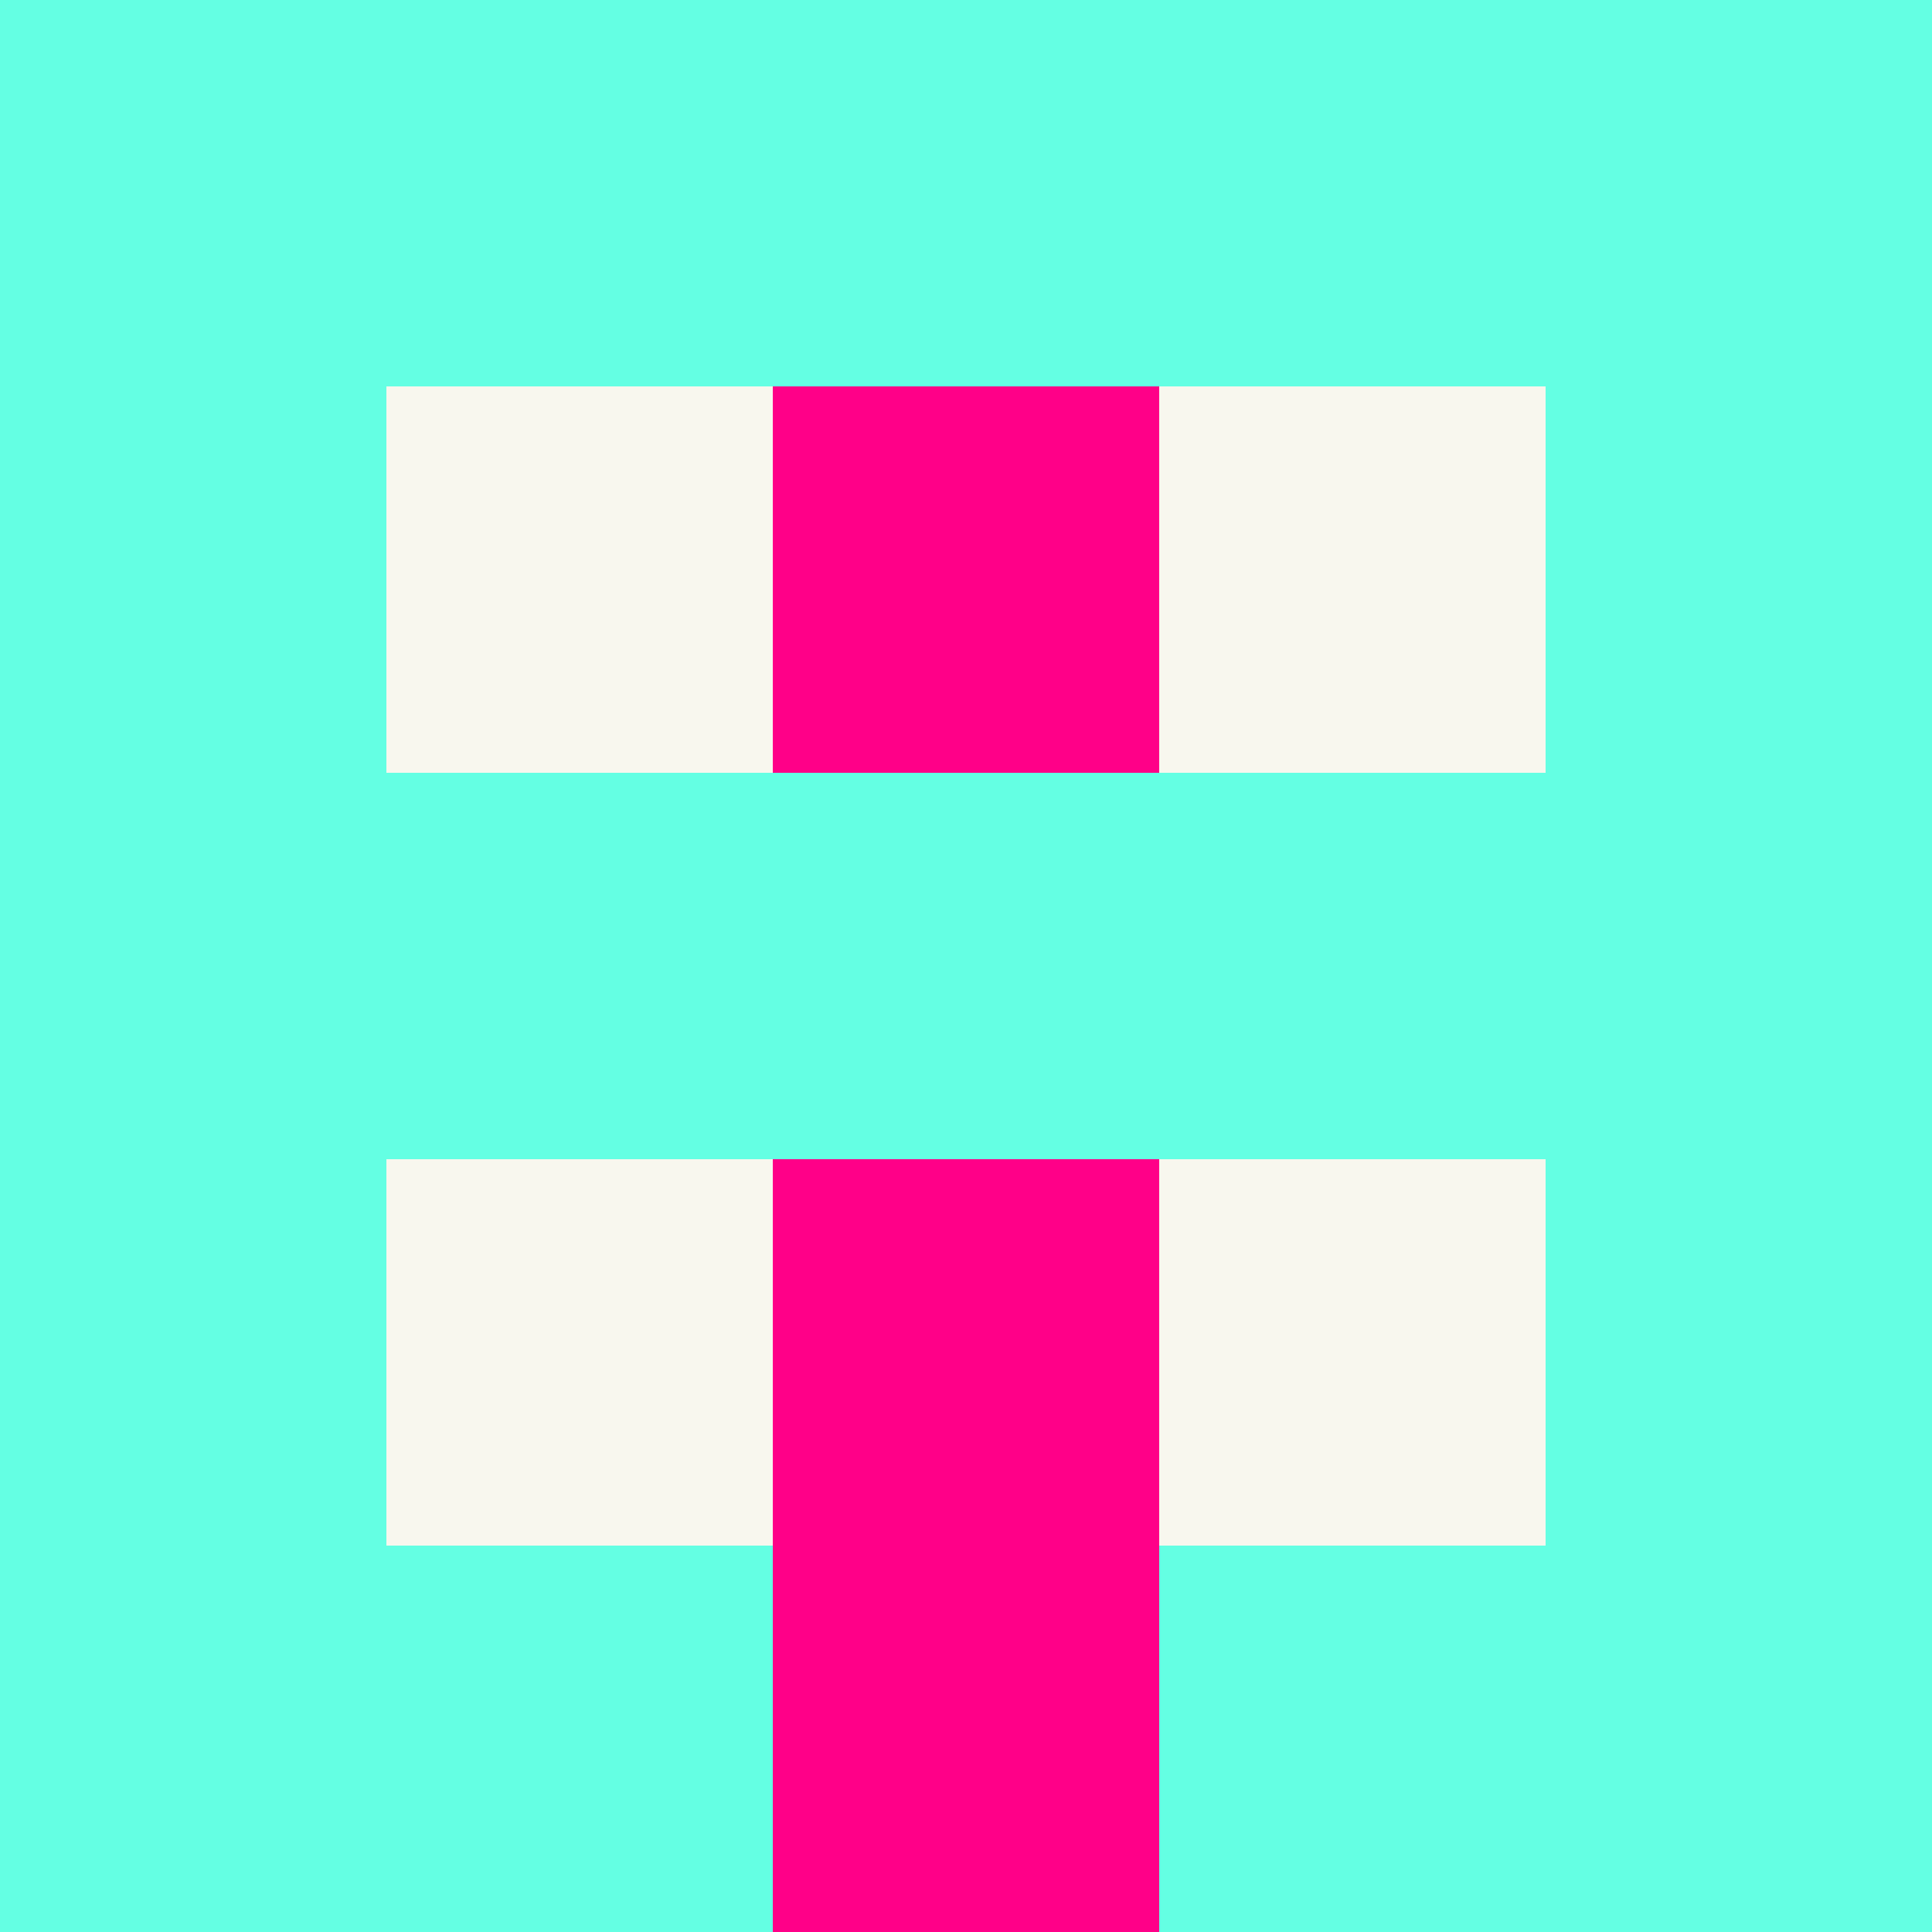 <svg width="600" height="600" viewBox="0 0 600 600" fill="none" xmlns="http://www.w3.org/2000/svg">
<rect x="0" y="0" width="600" height="600" fill="#333333" stroke="none"/>
<g clip-path="url(#clip0)">
<rect width="600" height="600" transform="translate(3.05176e-05 600) rotate(-90)" fill="#F8F7EE"/>
<rect x="3.05176e-05" y="600" width="120" height="600" transform="rotate(-90 3.05176e-05 600)" fill="#64FFE3"/>
<rect x="3.05176e-05" width="120" height="600" fill="#64FFE3"/>
<rect x="240" width="120" height="600" fill="#FF0088"/>
<rect x="480" width="120" height="600" fill="#64FFE3"/>
<rect x="3.05176e-05" y="360" width="120" height="600" transform="rotate(-90 3.05176e-05 360)" fill="#64FFE3"/>
<rect x="3.05176e-05" y="120" width="120" height="600" transform="rotate(-90 3.05176e-05 120)" fill="#64FFE3"/>
</g>
<defs>
<clipPath id="clip0">
<rect width="600" height="600" fill="white" transform="translate(3.05176e-05 600) rotate(-90)"/>
</clipPath>
</defs>
</svg>
